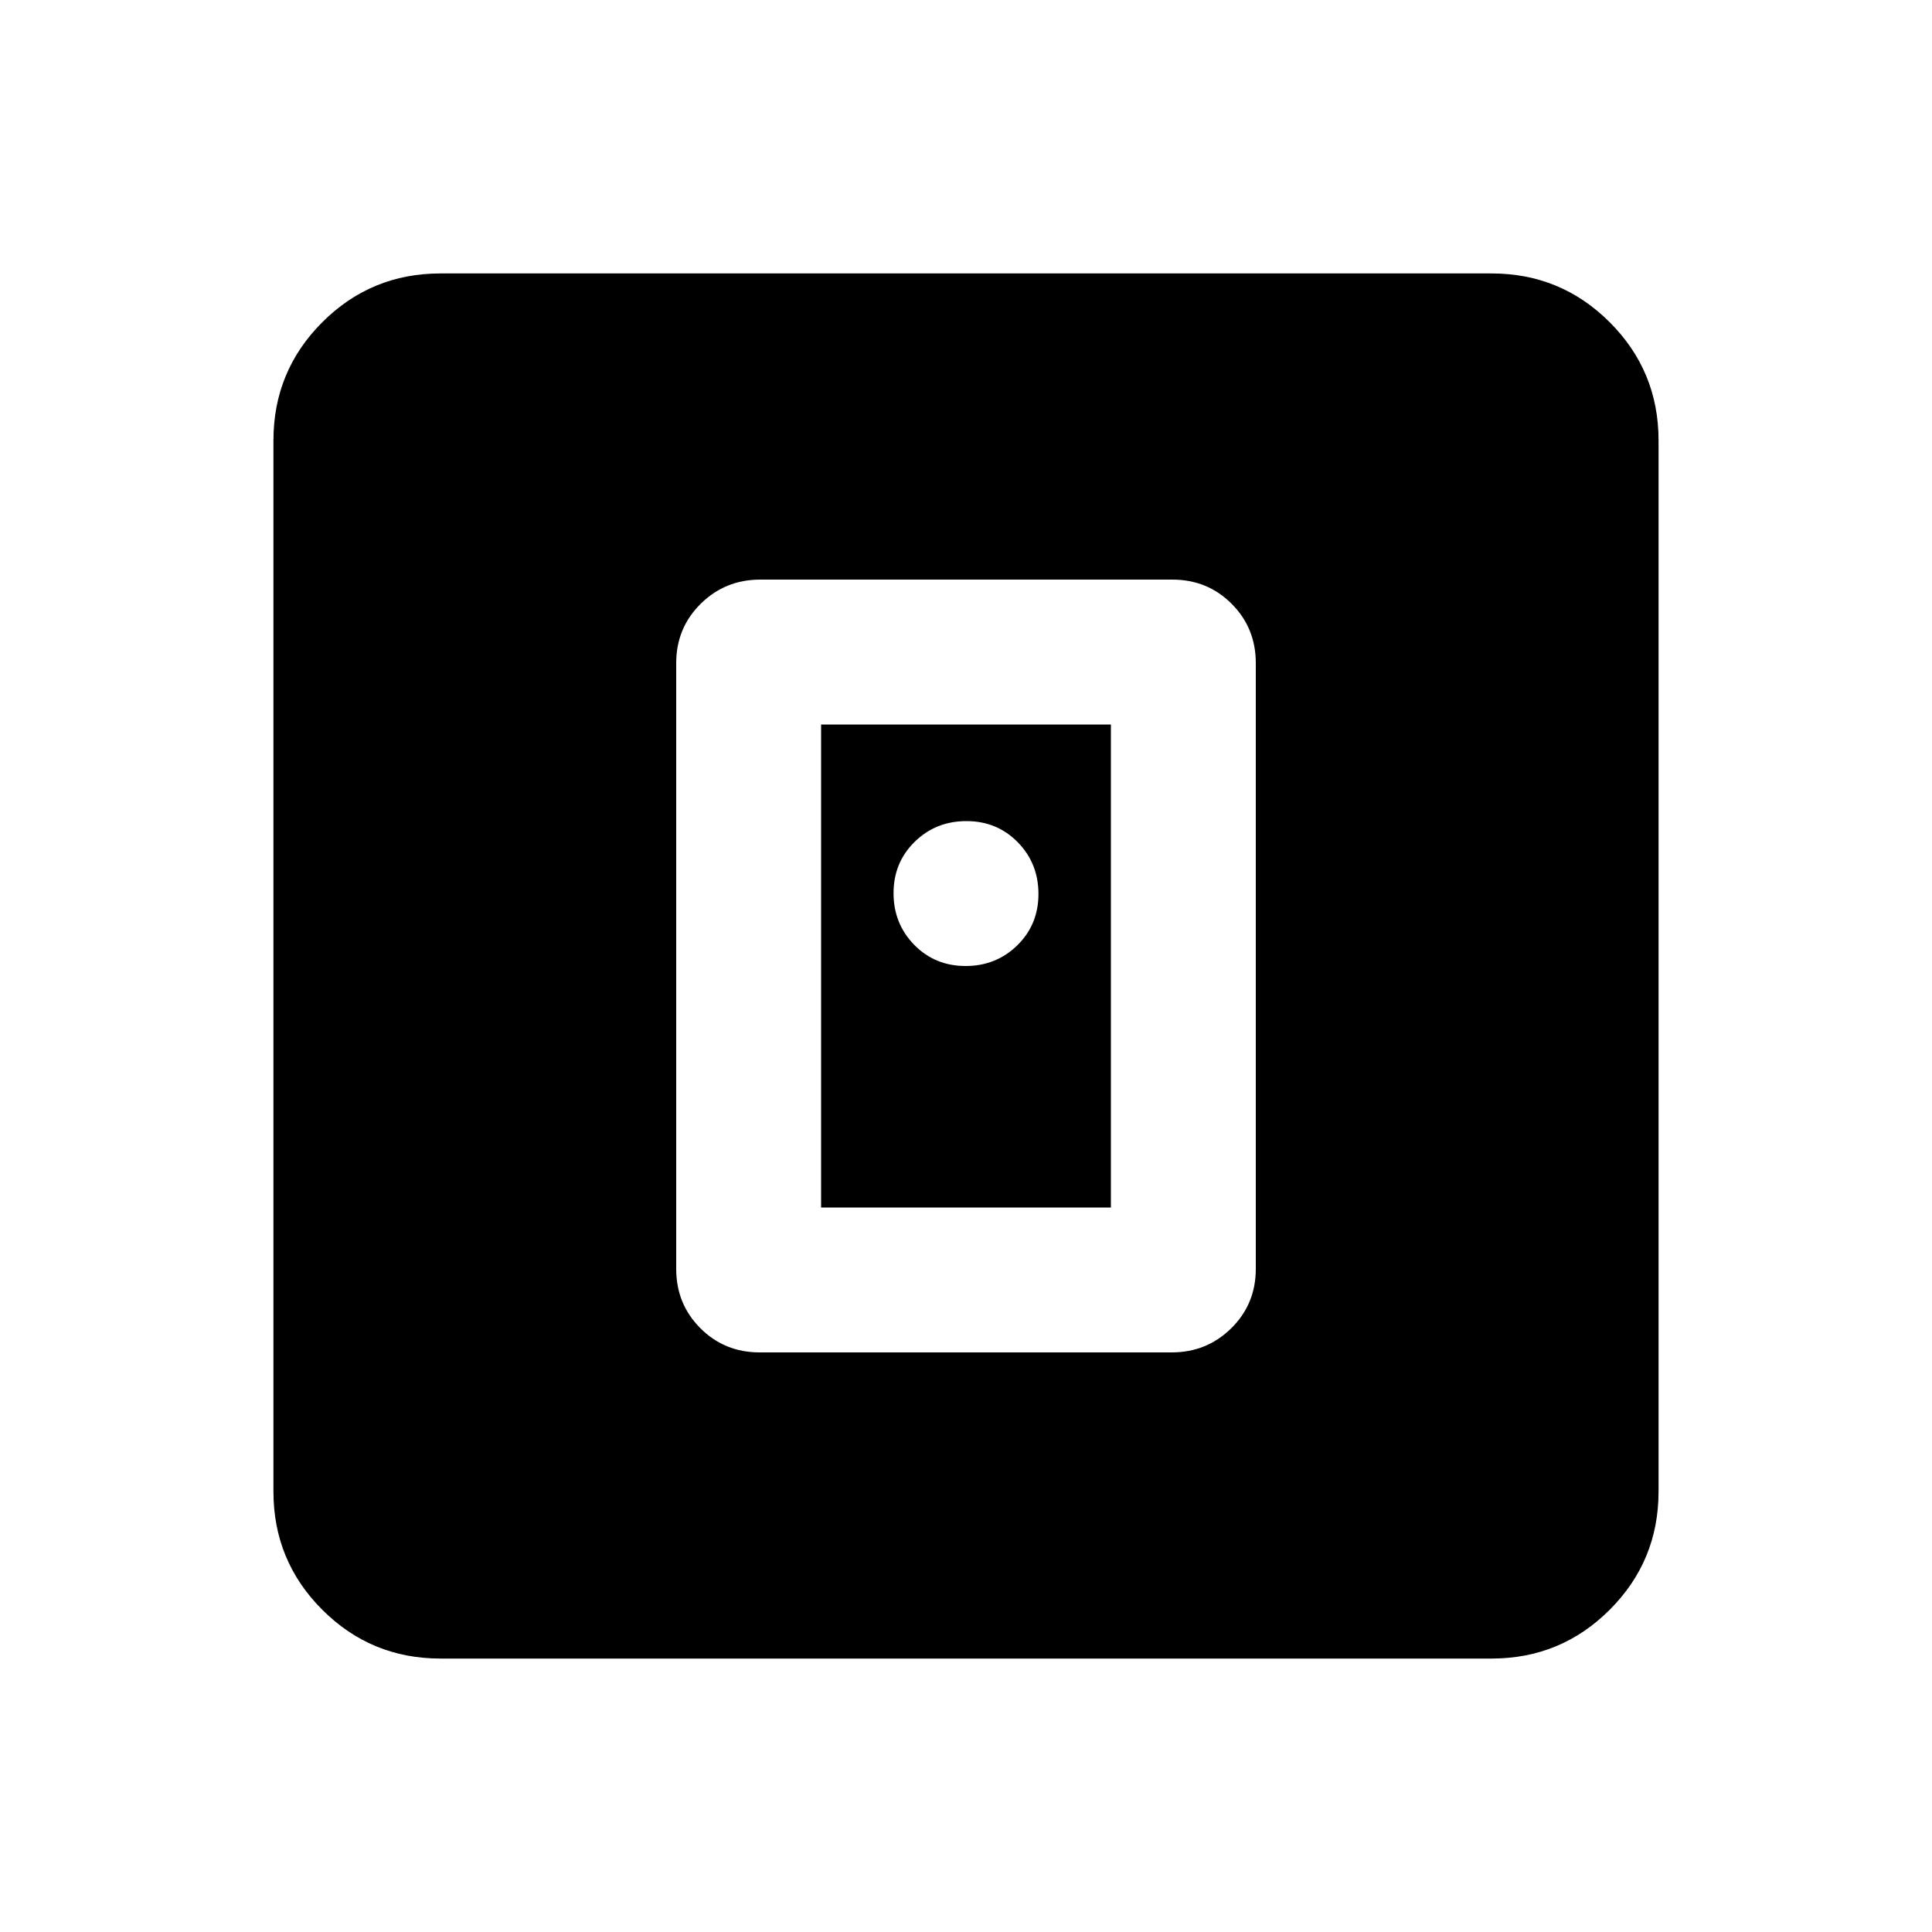 <svg xmlns="http://www.w3.org/2000/svg" height="20" viewBox="0 -960 960 960" width="20"><path d="M582.22-288q17.43 0 29.61-12.02Q624-312.05 624-329.5v-301q0-17.45-12.01-29.48Q599.98-672 582.54-672H377.78q-17.43 0-29.61 12.02Q336-647.95 336-630.5v301q0 17.45 12.01 29.48Q360.02-288 377.46-288h204.76ZM408-360v-240h144v240H408ZM218.87-135.87q-34.48 0-58.74-24.26-24.26-24.26-24.26-58.74v-522.26q0-34.48 24.26-58.74 24.26-24.26 58.74-24.26h522.26q34.48 0 58.74 24.26 24.26 24.26 24.26 58.74v522.26q0 34.48-24.26 58.74-24.26 24.26-58.74 24.26H218.87ZM479.79-480q15.21 0 25.71-10.29t10.5-25.5q0-15.21-10.29-25.71t-25.5-10.5q-15.21 0-25.71 10.29t-10.5 25.5q0 15.21 10.29 25.71t25.5 10.5Z"/></svg>